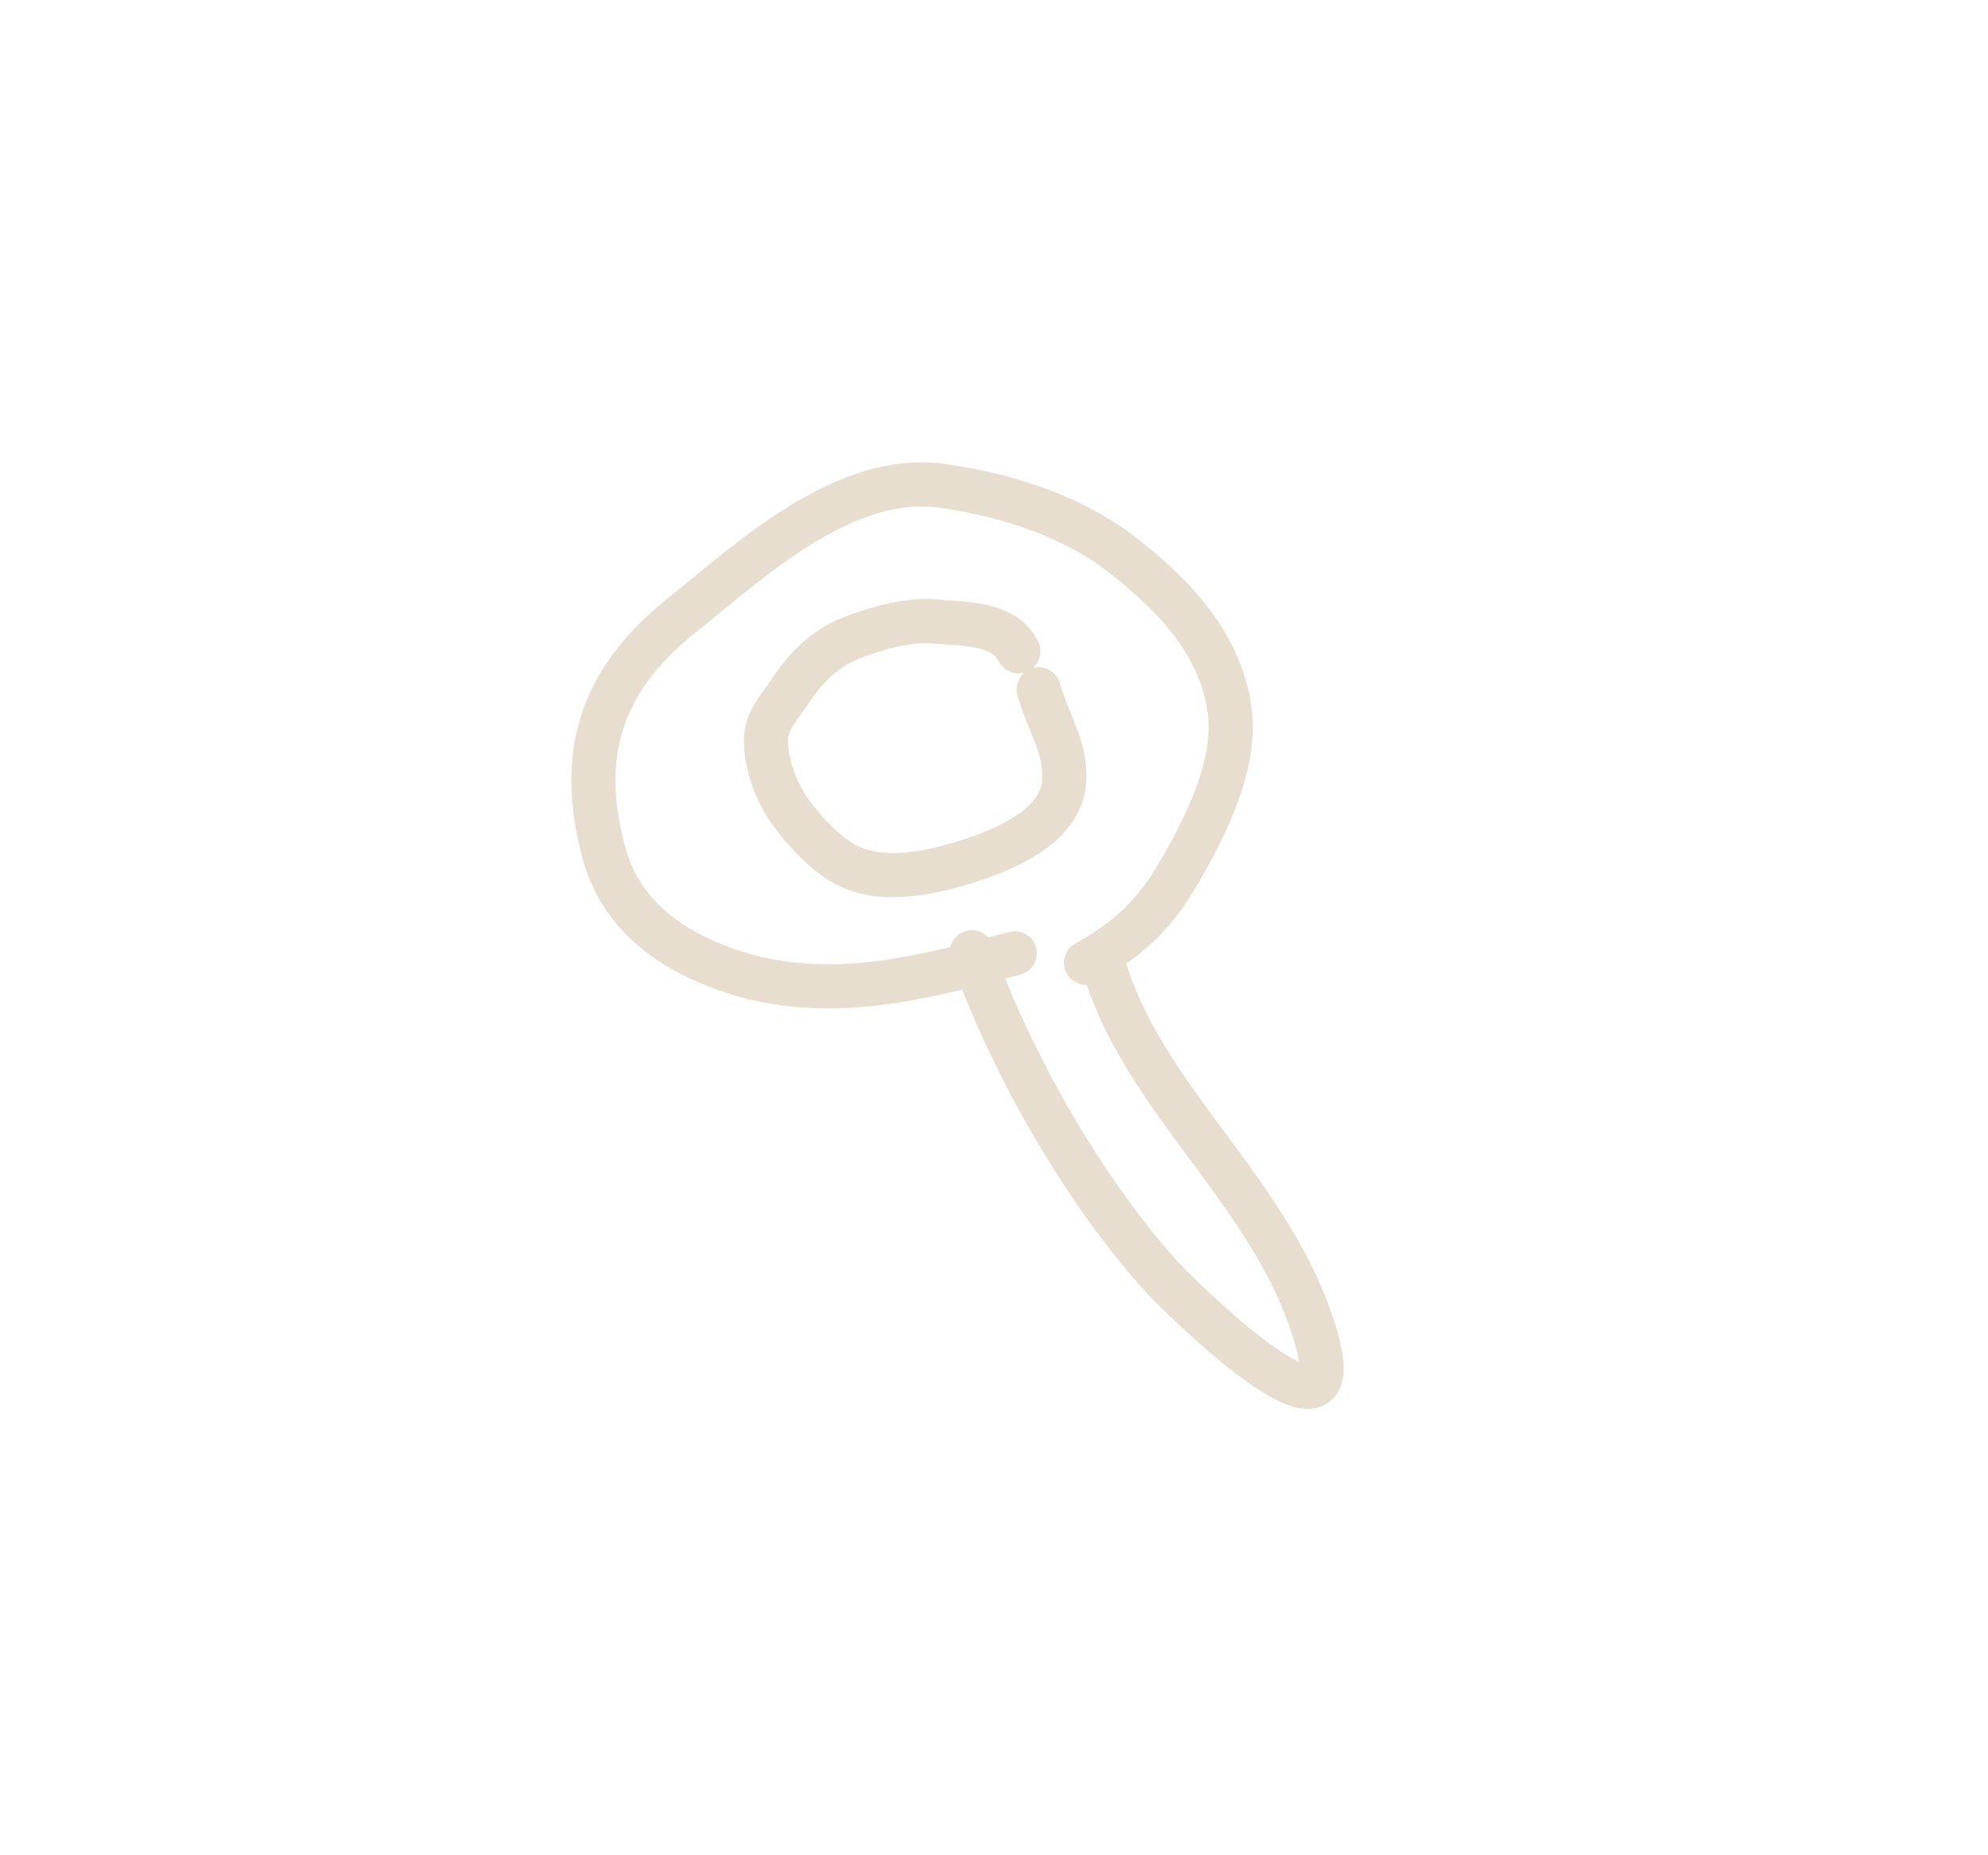 <svg width="45" height="42" viewBox="0 0 45 42" fill="none" xmlns="http://www.w3.org/2000/svg">
<g clip-path="url(#clip0_1394_19282)">
<path d="M21.997 21.559C22.862 24.016 24.465 26.843 26.224 28.827C26.638 29.293 30.571 33.191 29.821 30.394C28.924 27.047 25.799 24.894 24.953 21.736" stroke="#E8DED0" stroke-linecap="round"/>
<path d="M23.051 14.745C22.728 14.077 21.772 14.13 21.169 14.069C20.577 14.009 19.814 14.228 19.262 14.445C18.653 14.685 18.231 15.128 17.873 15.667C17.638 16.021 17.335 16.316 17.337 16.77C17.34 17.309 17.568 17.927 17.88 18.364C18.189 18.797 18.719 19.375 19.219 19.612C20.07 20.016 21.261 19.724 22.106 19.432C22.898 19.159 24.046 18.638 24.091 17.655C24.125 16.886 23.702 16.312 23.512 15.603" stroke="#E8DED0" stroke-linecap="round"/>
<path d="M22.97 21.581C20.6 22.216 18.307 22.806 15.939 21.75C14.831 21.257 13.985 20.483 13.665 19.29C13.082 17.112 13.571 15.428 15.406 13.952C17.008 12.664 19.126 10.674 21.36 11.002C22.824 11.217 24.306 11.69 25.474 12.616C26.636 13.537 27.666 14.633 27.842 16.154C27.987 17.406 27.182 18.943 26.557 19.965C26.047 20.799 25.422 21.332 24.584 21.797" stroke="#E8DED0" stroke-linecap="round"/>
</g>
<defs>
<clipPath id="clip0_1394_19282">
<rect width="22" height="22" fill="white" transform="translate(11.5 10)"/>
</clipPath>
</defs>
</svg>
